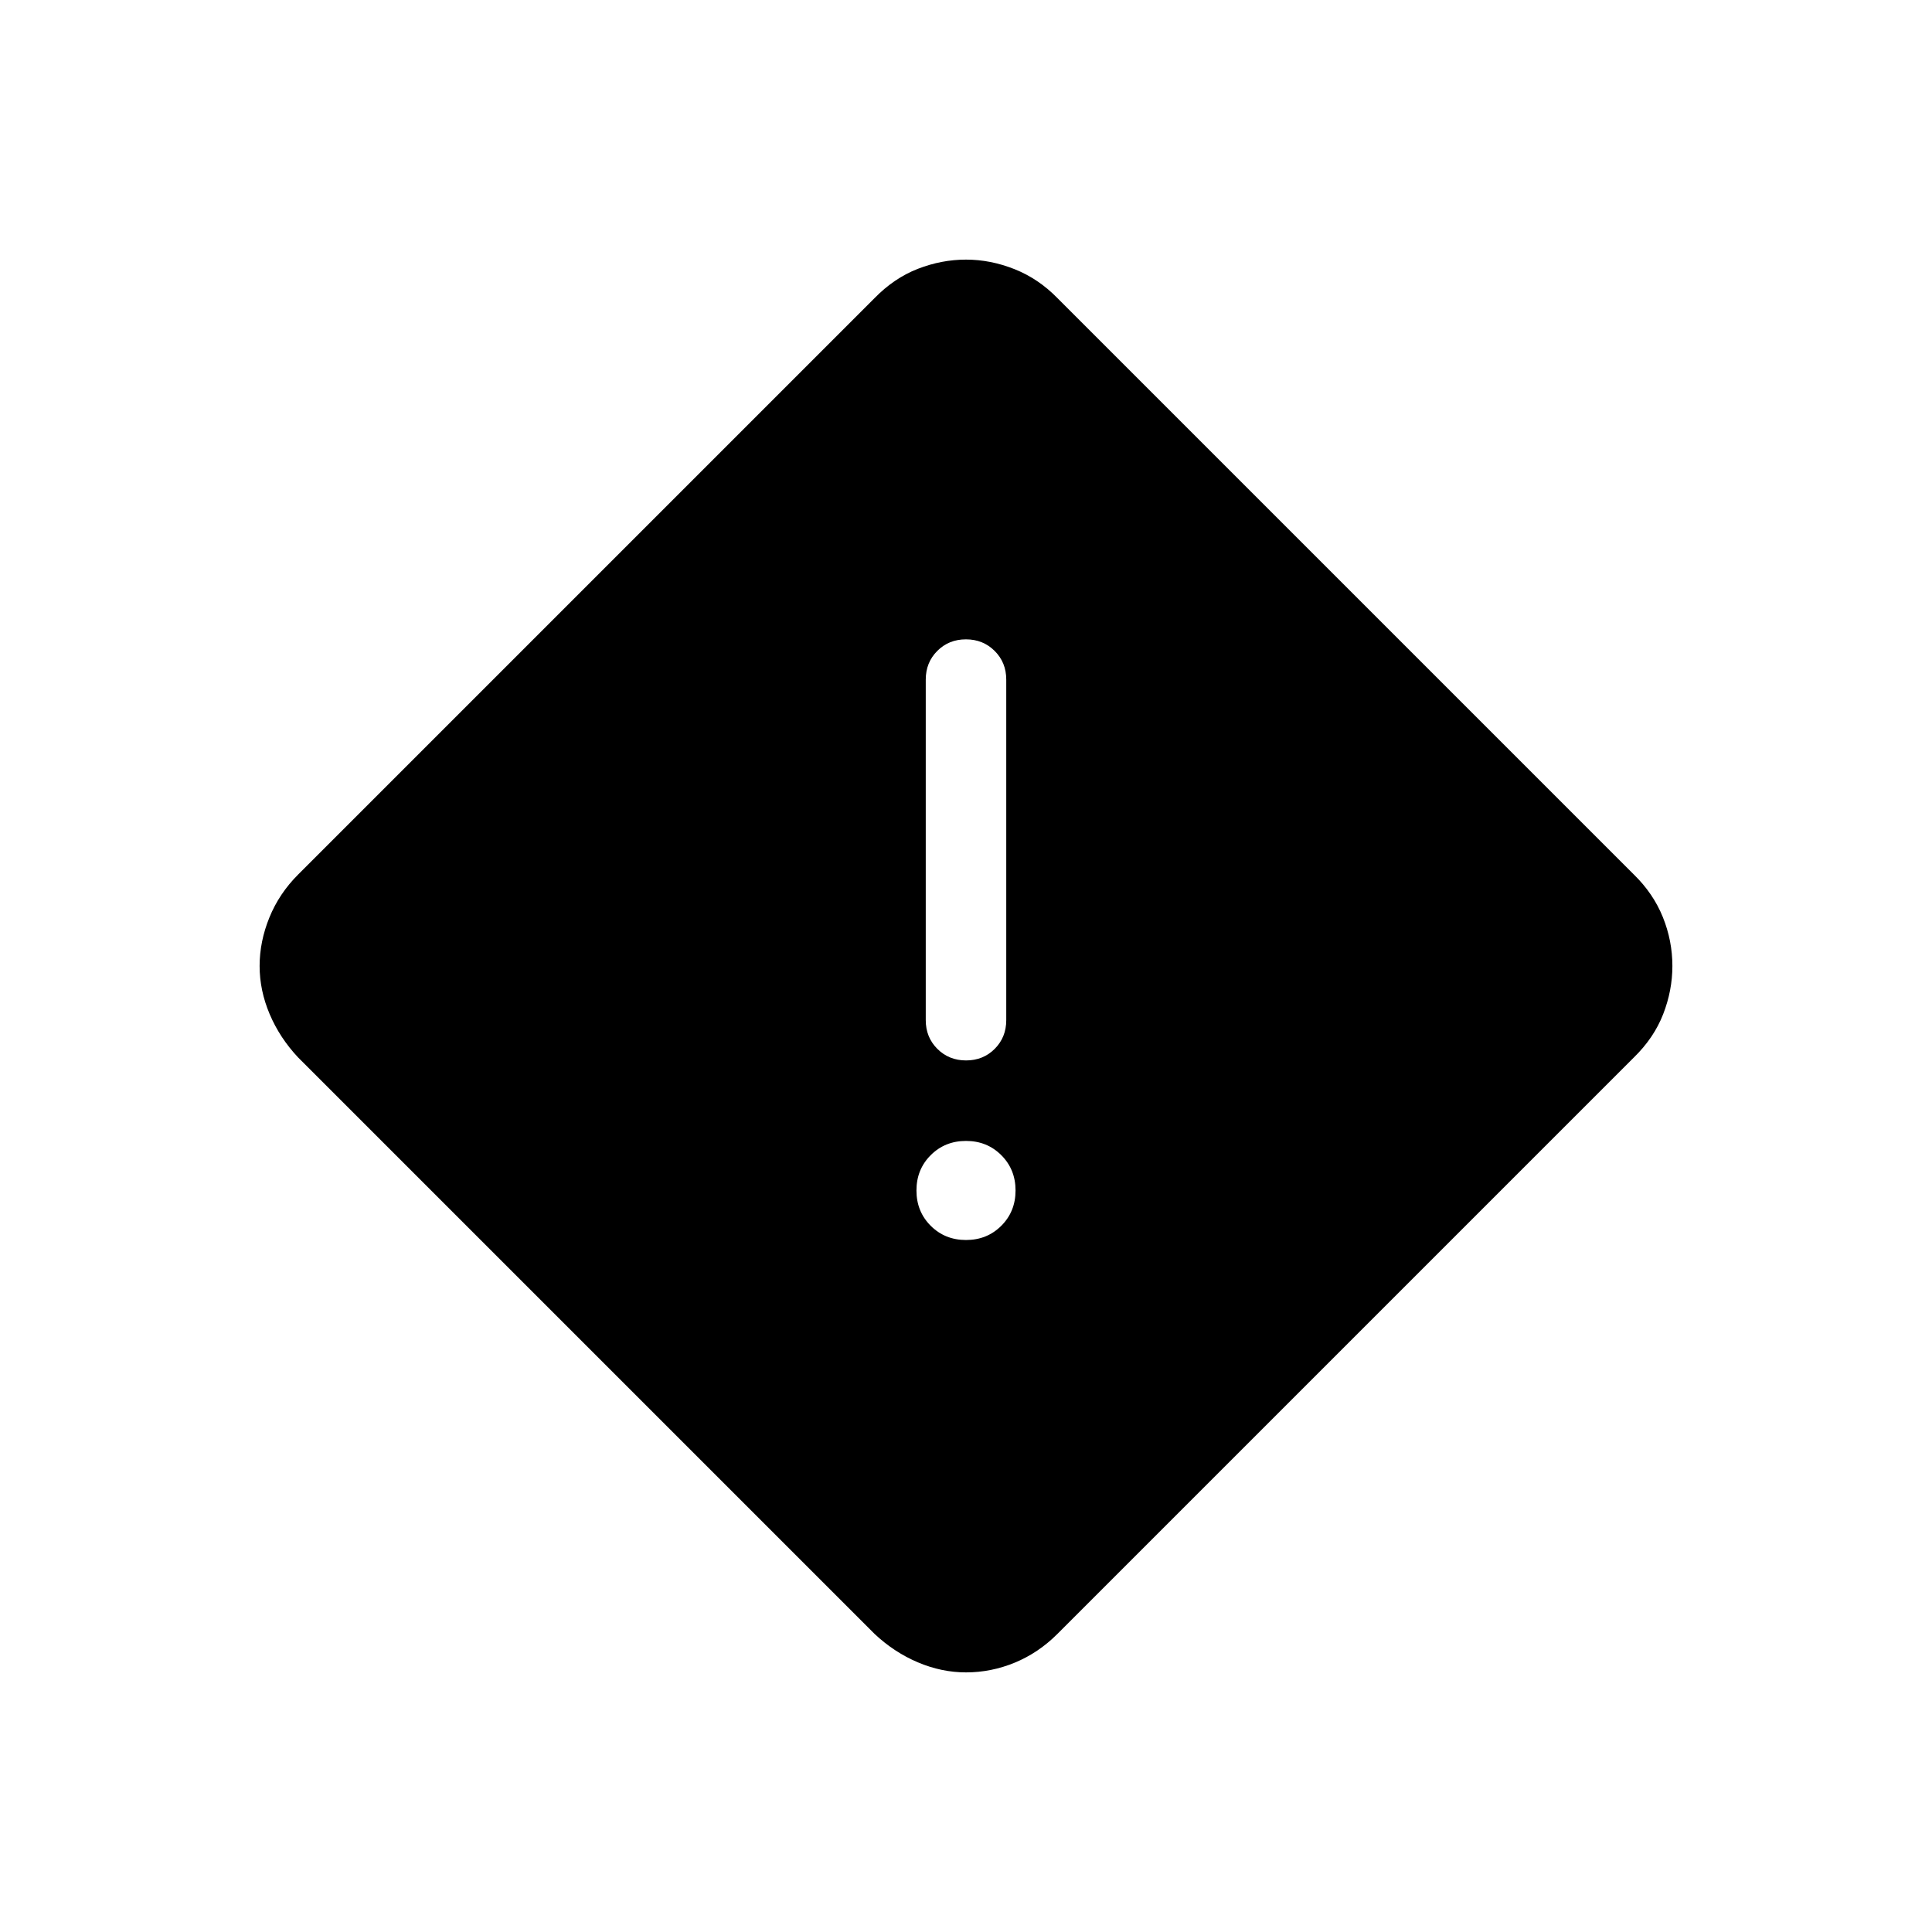 <svg xmlns="http://www.w3.org/2000/svg" height="24" viewBox="0 -960 960 960" width="24"><path d="M480-129q-12.15 0-23.93-5-11.78-4.99-21.53-14.15L148.15-434.54q-9.16-9.75-14.15-21.53-5-11.78-5-23.93t4.85-24.08q4.84-11.92 14.3-21.38l286.39-286.39q9.75-9.99 21.53-14.57Q467.85-831 480-831t24.08 4.73q11.92 4.73 21.38 14.42l286.39 286.39q9.69 9.46 14.42 21.2Q831-492.52 831-480q0 12.15-4.58 23.93t-14.57 21.53L525.46-148.15q-9.46 9.46-21.2 14.3Q492.52-129 480-129Zm.03-304.08q8.51 0 14.24-5.75t5.73-14.25v-169.23q0-8.5-5.76-14.25t-14.27-5.75q-8.51 0-14.24 5.75T460-622.31v169.23q0 8.5 5.76 14.25t14.27 5.75Zm-.03 89.23q10.46 0 17.54-7.07 7.08-7.08 7.08-17.54 0-10.46-7.08-17.54-7.08-7.08-17.54-7.08-10.46 0-17.54 7.08-7.08 7.08-7.08 17.54 0 10.46 7.08 17.54 7.08 7.07 17.54 7.07Z"/></svg>